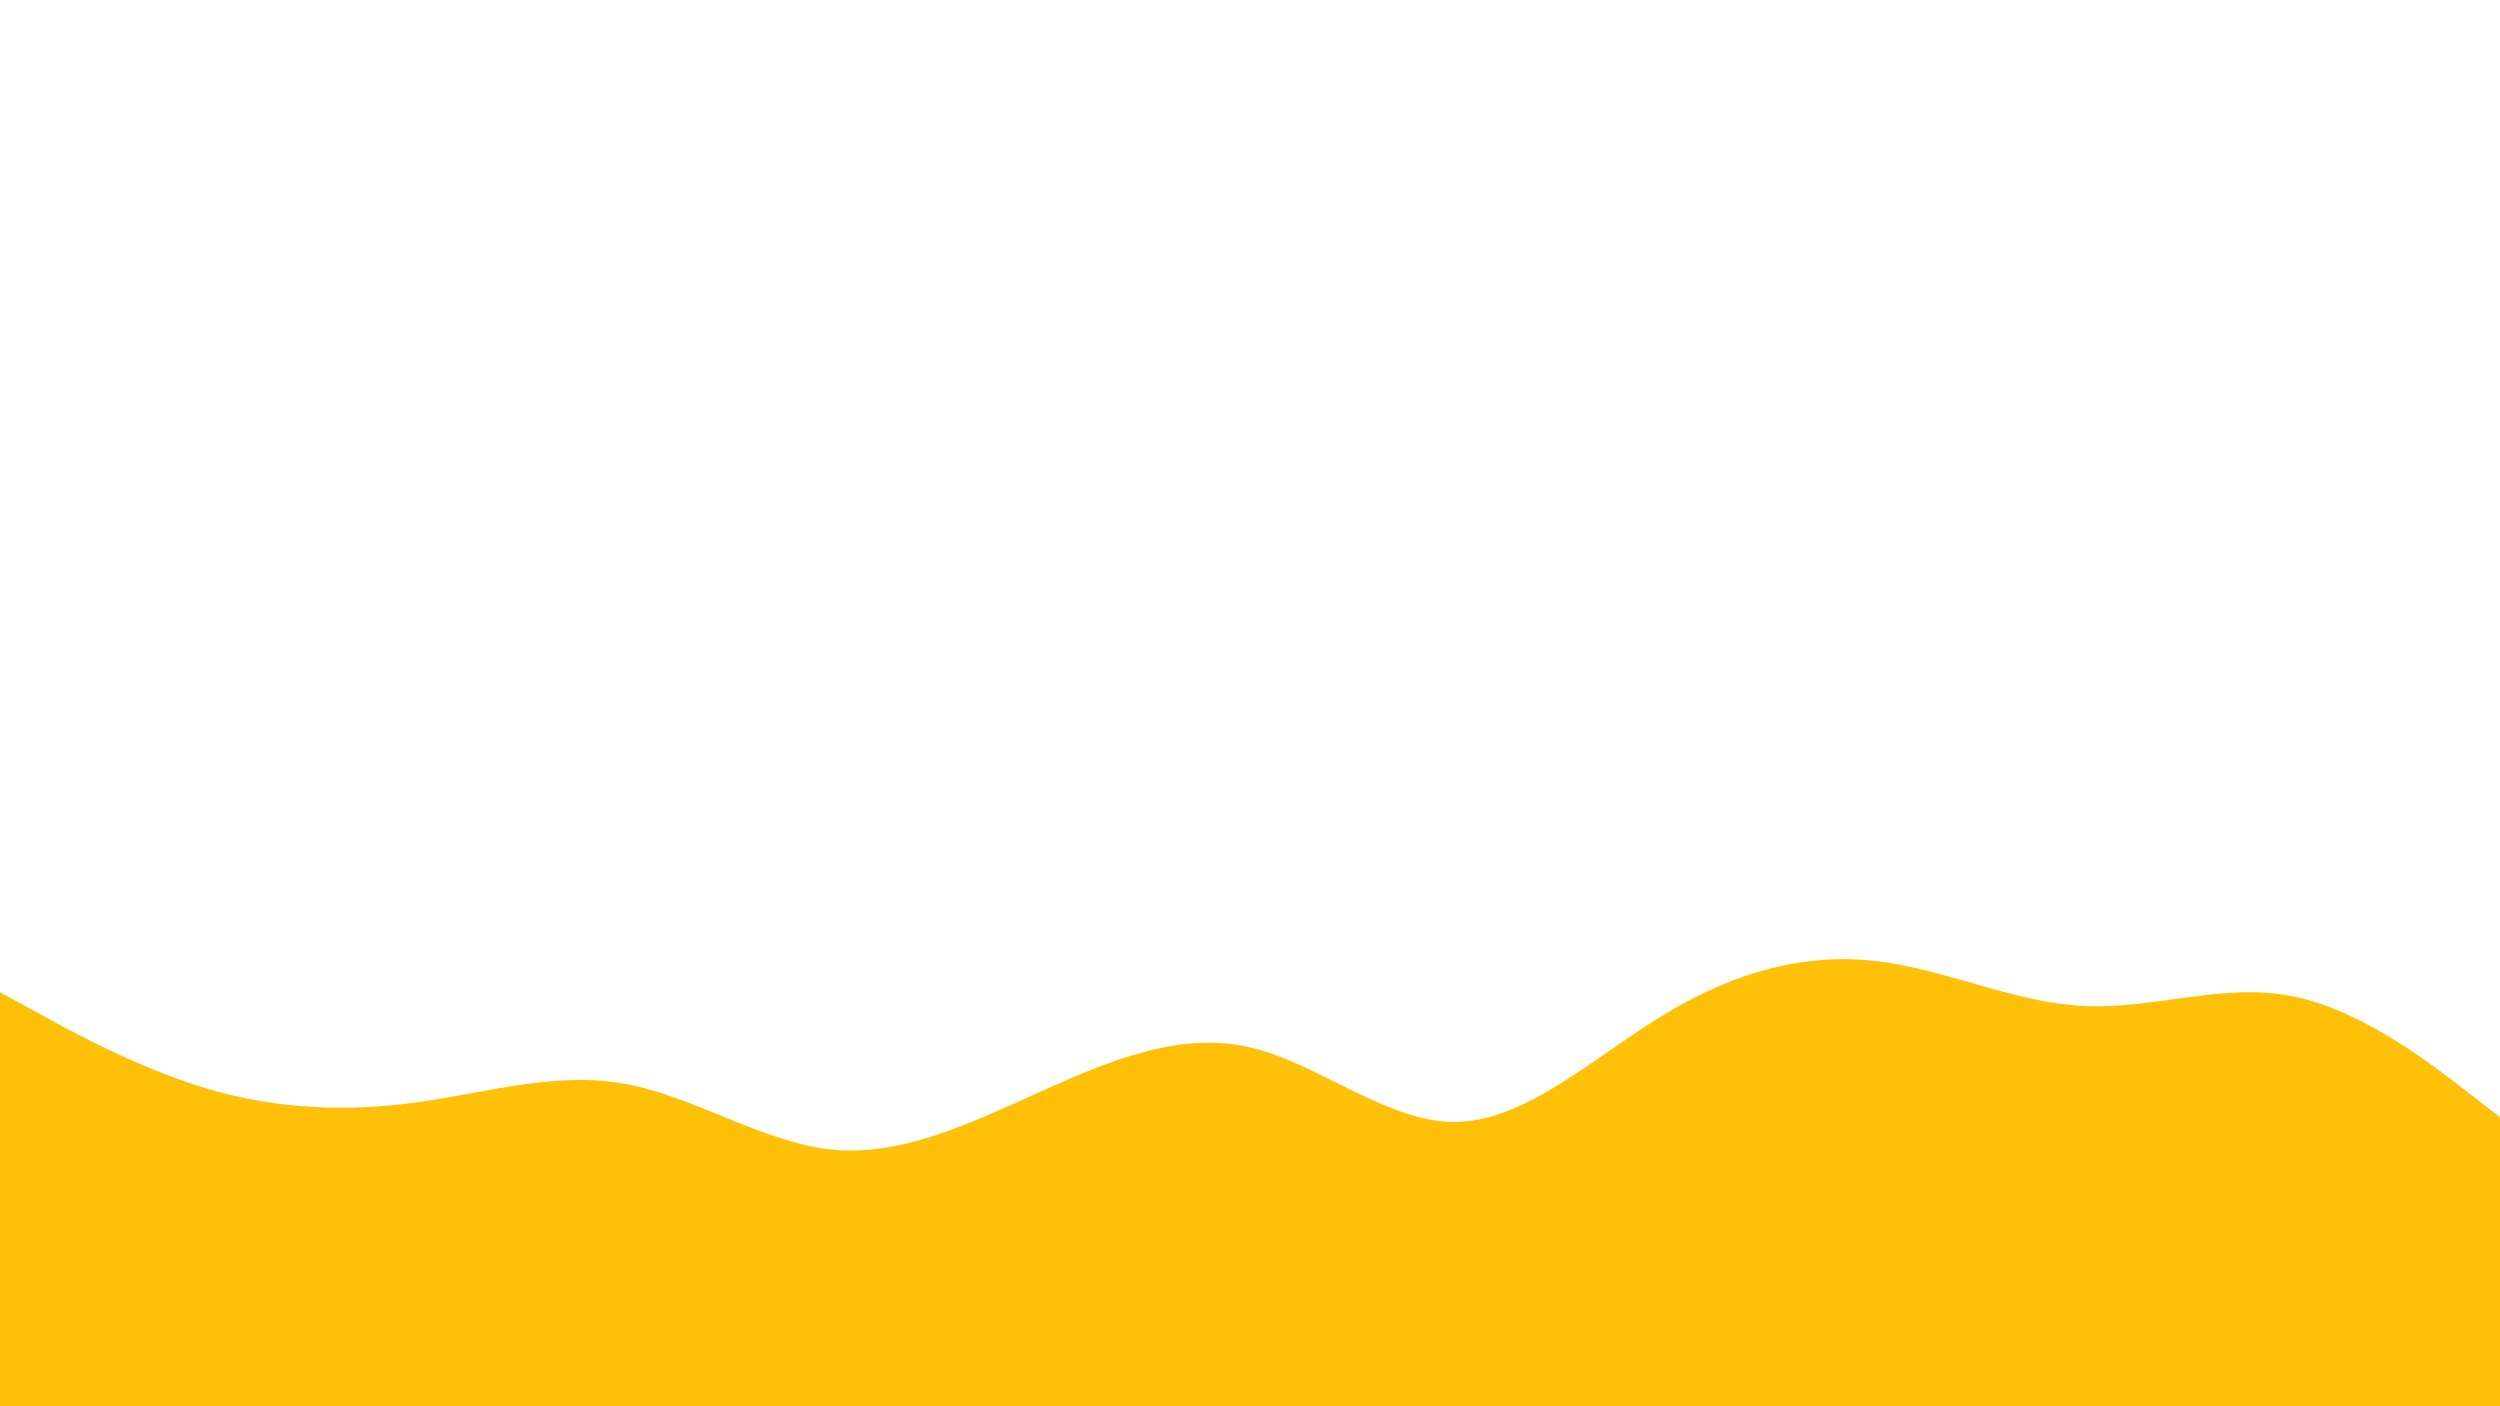 <svg id="visual" viewBox="0 0 960 540" width="960" height="540" xmlns="http://www.w3.org/2000/svg" xmlns:xlink="http://www.w3.org/1999/xlink" version="1.1"><path d="M0 381L13.3 388.3C26.7 395.7 53.3 410.3 80 418.2C106.7 426 133.3 427 160 423.3C186.7 419.7 213.3 411.3 240 416.2C266.7 421 293.3 439 320 441.5C346.7 444 373.3 431 400 419C426.7 407 453.3 396 480 402.2C506.7 408.3 533.3 431.7 560 430.8C586.7 430 613.3 405 640 389C666.7 373 693.3 366 720 369C746.7 372 773.3 385 800 386.3C826.7 387.7 853.3 377.3 880 382.5C906.7 387.7 933.3 408.3 946.7 418.7L960 429L960 541L946.7 541C933.3 541 906.7 541 880 541C853.3 541 826.7 541 800 541C773.3 541 746.7 541 720 541C693.3 541 666.7 541 640 541C613.3 541 586.7 541 560 541C533.3 541 506.7 541 480 541C453.3 541 426.7 541 400 541C373.3 541 346.7 541 320 541C293.3 541 266.7 541 240 541C213.3 541 186.7 541 160 541C133.3 541 106.7 541 80 541C53.3 541 26.7 541 13.3 541L0 541Z" fill="#ffc107" stroke-linecap="round" stroke-linejoin="miter"></path></svg>